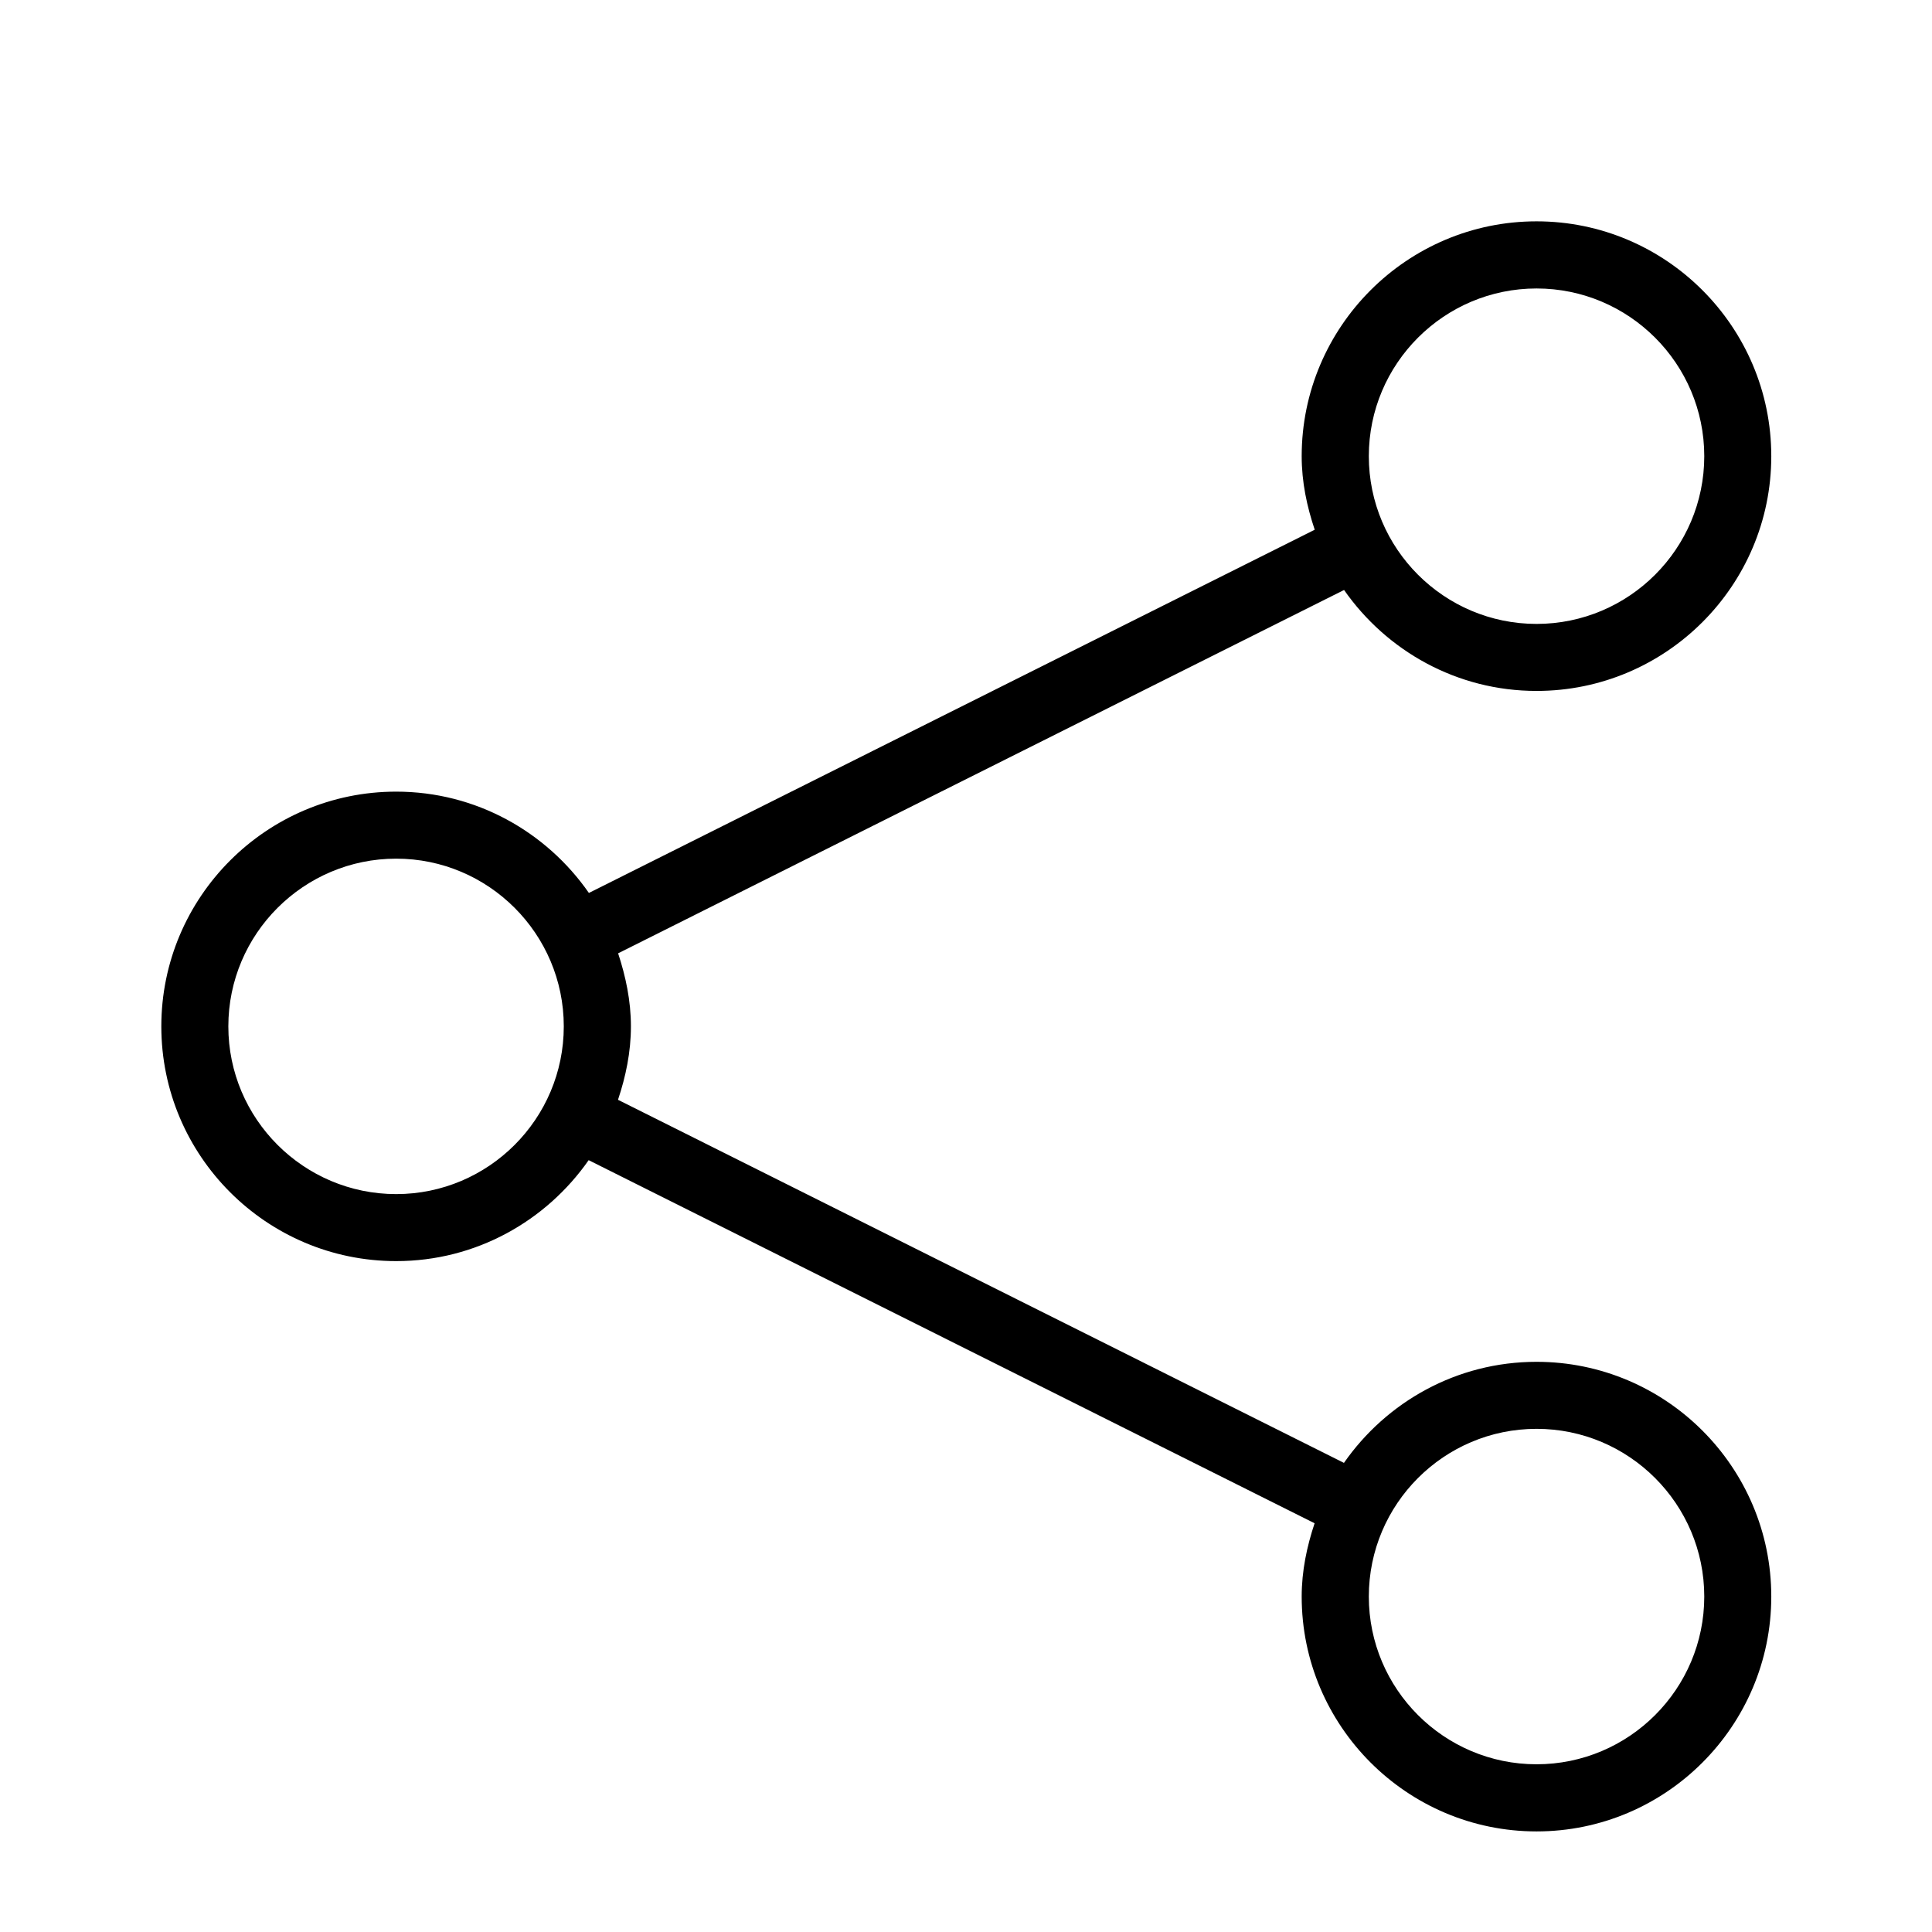 <svg width="16" height="16" viewBox="0 0 16 16" fill="none" xmlns="http://www.w3.org/2000/svg">
<path fill-rule="evenodd" clip-rule="evenodd" d="M12.725 5.722C12.065 5.722 11.483 5.39 11.131 4.886L5.119 7.895C5.182 8.087 5.225 8.288 5.225 8.5C5.225 8.714 5.182 8.916 5.118 9.108L11.13 12.115C11.482 11.61 12.064 11.278 12.725 11.278C13.797 11.278 14.669 12.15 14.669 13.222C14.669 14.294 13.797 15.167 12.725 15.167C11.653 15.167 10.78 14.294 10.78 13.222C10.78 13.009 10.823 12.807 10.887 12.615L4.875 9.608C4.523 10.112 3.941 10.444 3.281 10.444C2.208 10.444 1.336 9.572 1.336 8.5C1.336 7.428 2.208 6.556 3.281 6.556C3.942 6.556 4.525 6.889 4.877 7.395L10.888 4.387C10.823 4.194 10.78 3.992 10.78 3.778C10.78 2.706 11.653 1.833 12.725 1.833C13.797 1.833 14.669 2.706 14.669 3.778C14.669 4.85 13.797 5.722 12.725 5.722ZM12.725 14.611C13.491 14.611 14.114 13.988 14.114 13.222C14.114 12.456 13.491 11.833 12.725 11.833C11.959 11.833 11.336 12.456 11.336 13.222C11.336 13.988 11.959 14.611 12.725 14.611ZM3.281 7.111C2.515 7.111 1.891 7.734 1.891 8.5C1.891 9.266 2.515 9.889 3.281 9.889C4.046 9.889 4.669 9.266 4.669 8.5C4.669 7.734 4.046 7.111 3.281 7.111ZM12.725 2.389C11.959 2.389 11.336 3.012 11.336 3.778C11.336 4.544 11.959 5.167 12.725 5.167C13.491 5.167 14.114 4.544 14.114 3.778C14.114 3.012 13.491 2.389 12.725 2.389Z" fill="currentColor"/>
</svg>
